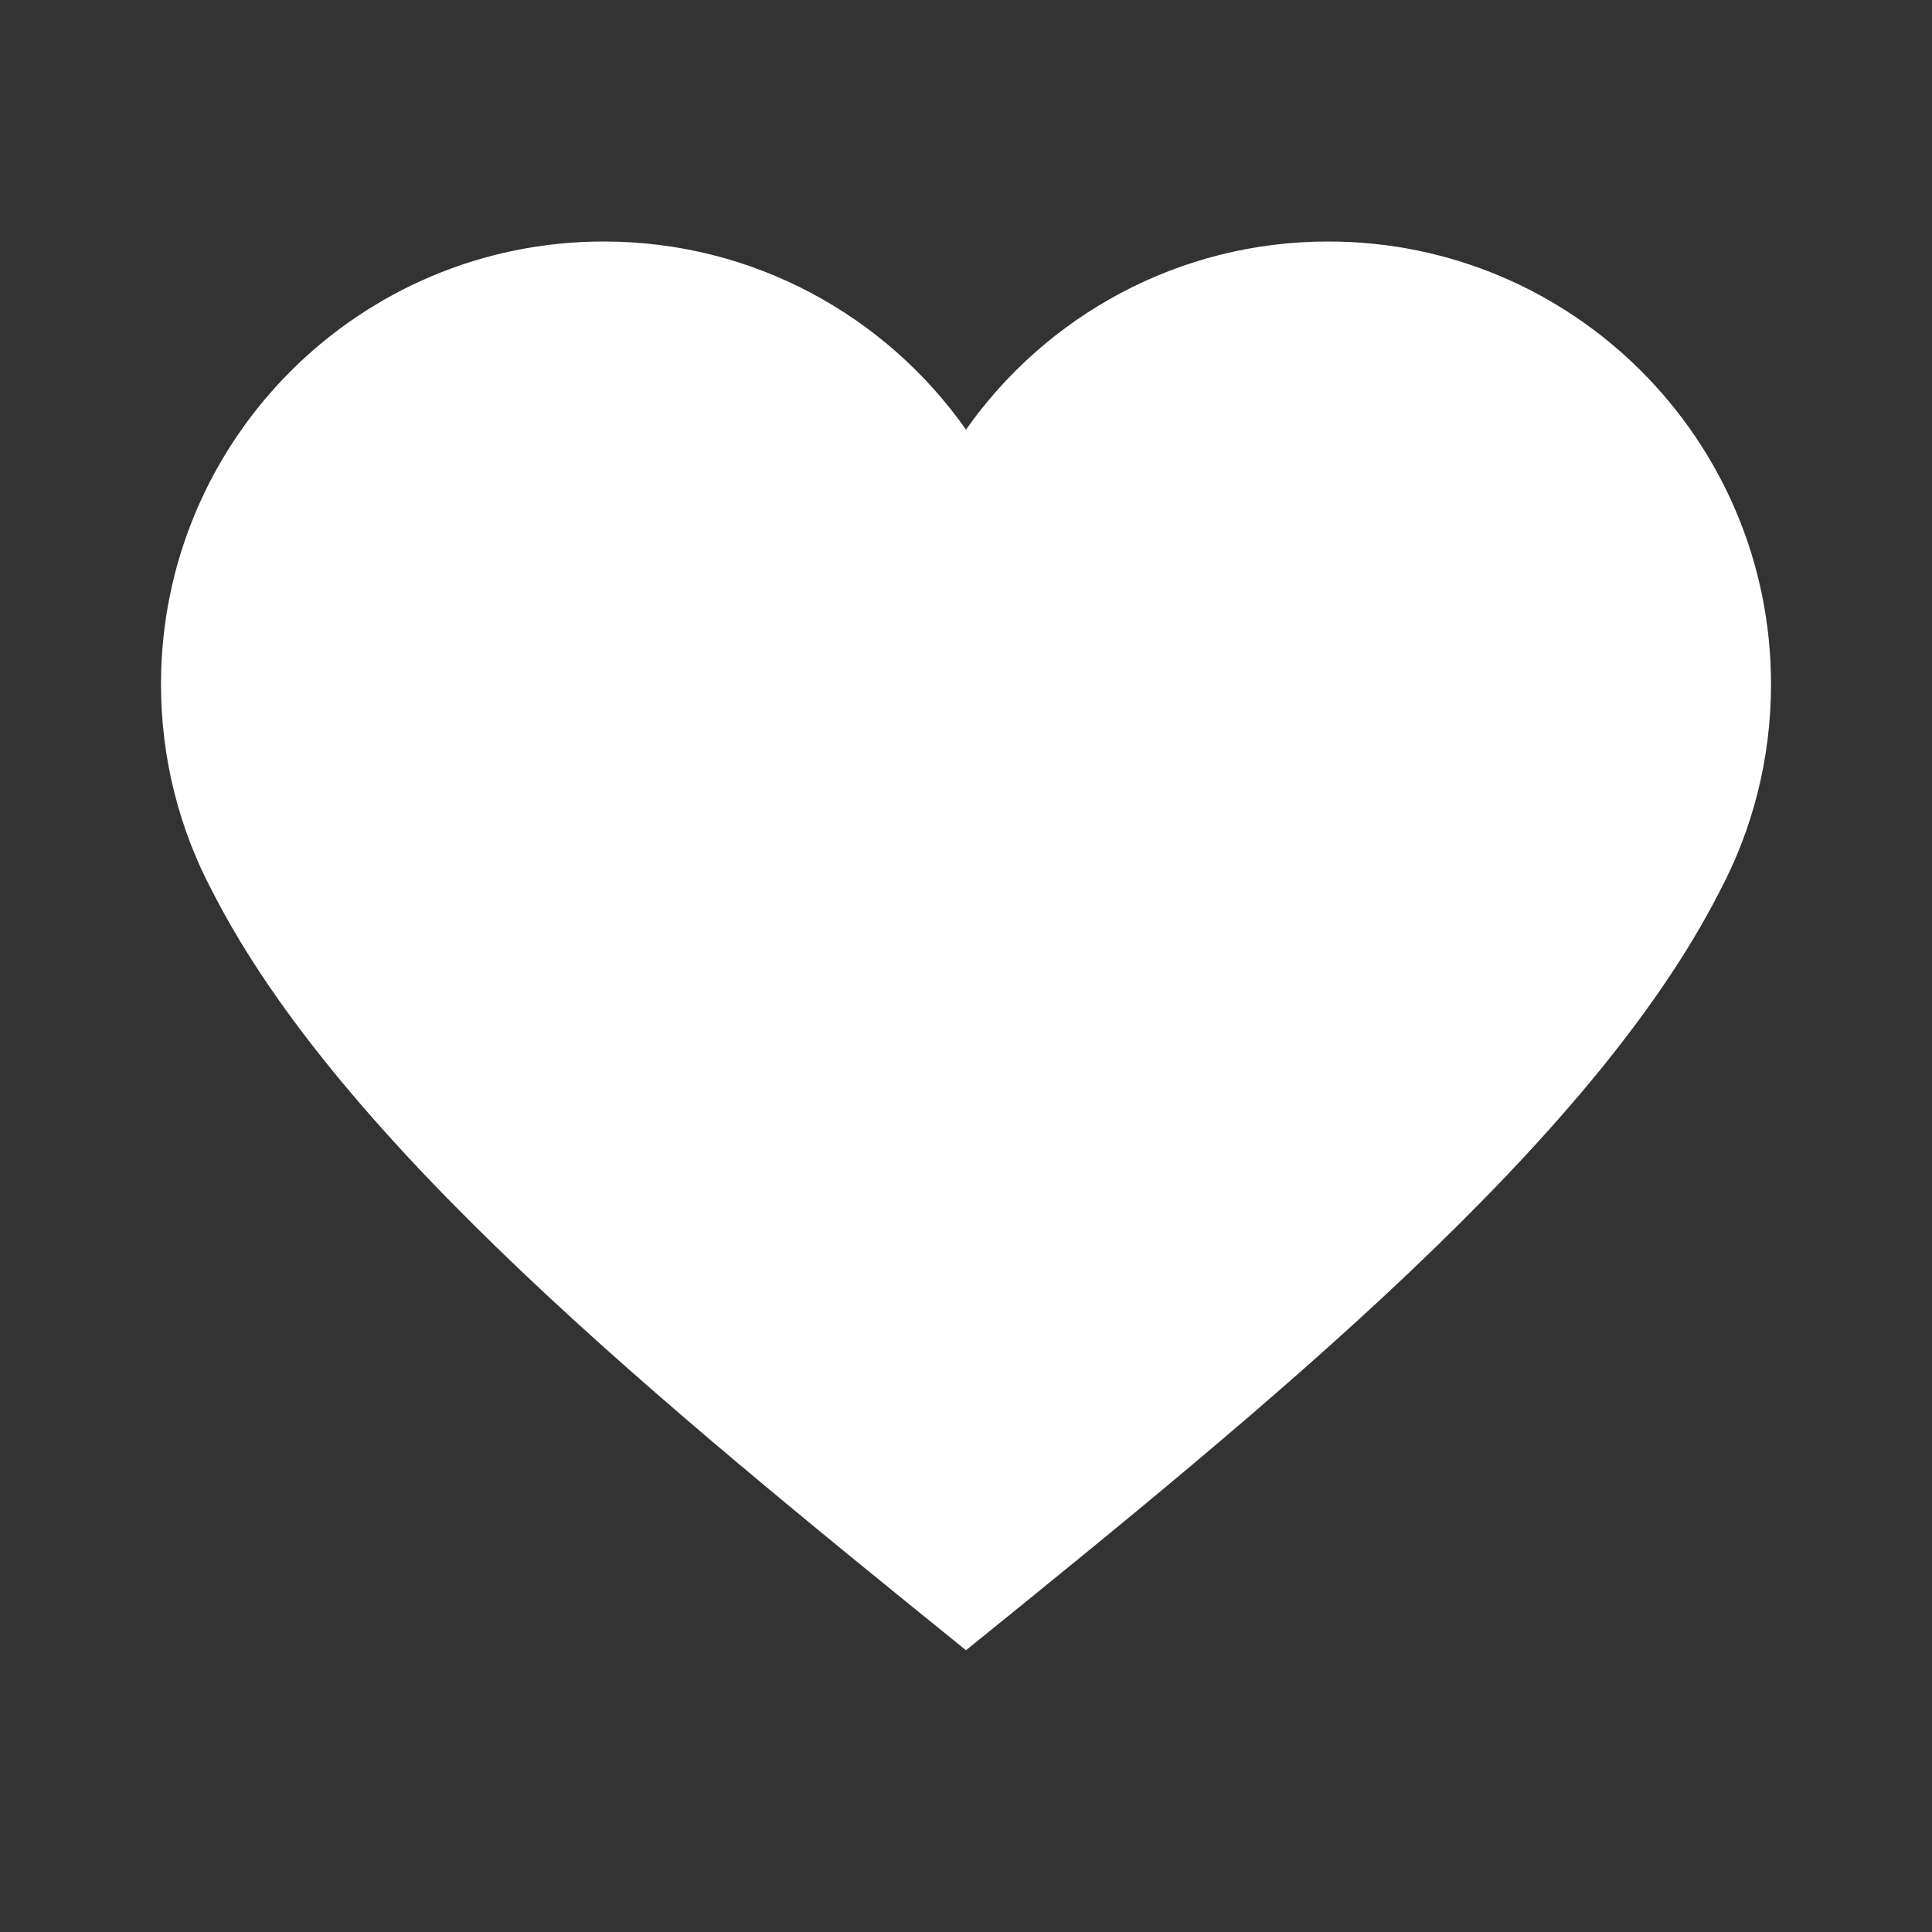 <svg width="55" height="55" viewBox="0 0 55 55" fill="none" xmlns="http://www.w3.org/2000/svg" xmlns:xlink="http://www.w3.org/1999/xlink">
  <rect x="0" y="0" width="55" height="55" fill="#333333" stroke="none"/>
  <desc>
    Created with Pixso.
  </desc>
  <path d="M4.583 19.479C4.583 21.612 5.113 23.621 6.048 25.382C9.707 32.552 18.842 39.973 27.5 46.979C36.158 39.973 45.293 32.552 48.952 25.382C49.887 23.621 50.417 21.612 50.417 19.479C50.417 12.518 44.774 6.875 37.812 6.875C33.55 6.875 29.781 8.991 27.5 12.23C25.219 8.991 21.45 6.875 17.188 6.875C10.226 6.875 4.583 12.518 4.583 19.479Z" fill="#FFFFFF"/>
  <defs/>
</svg>
